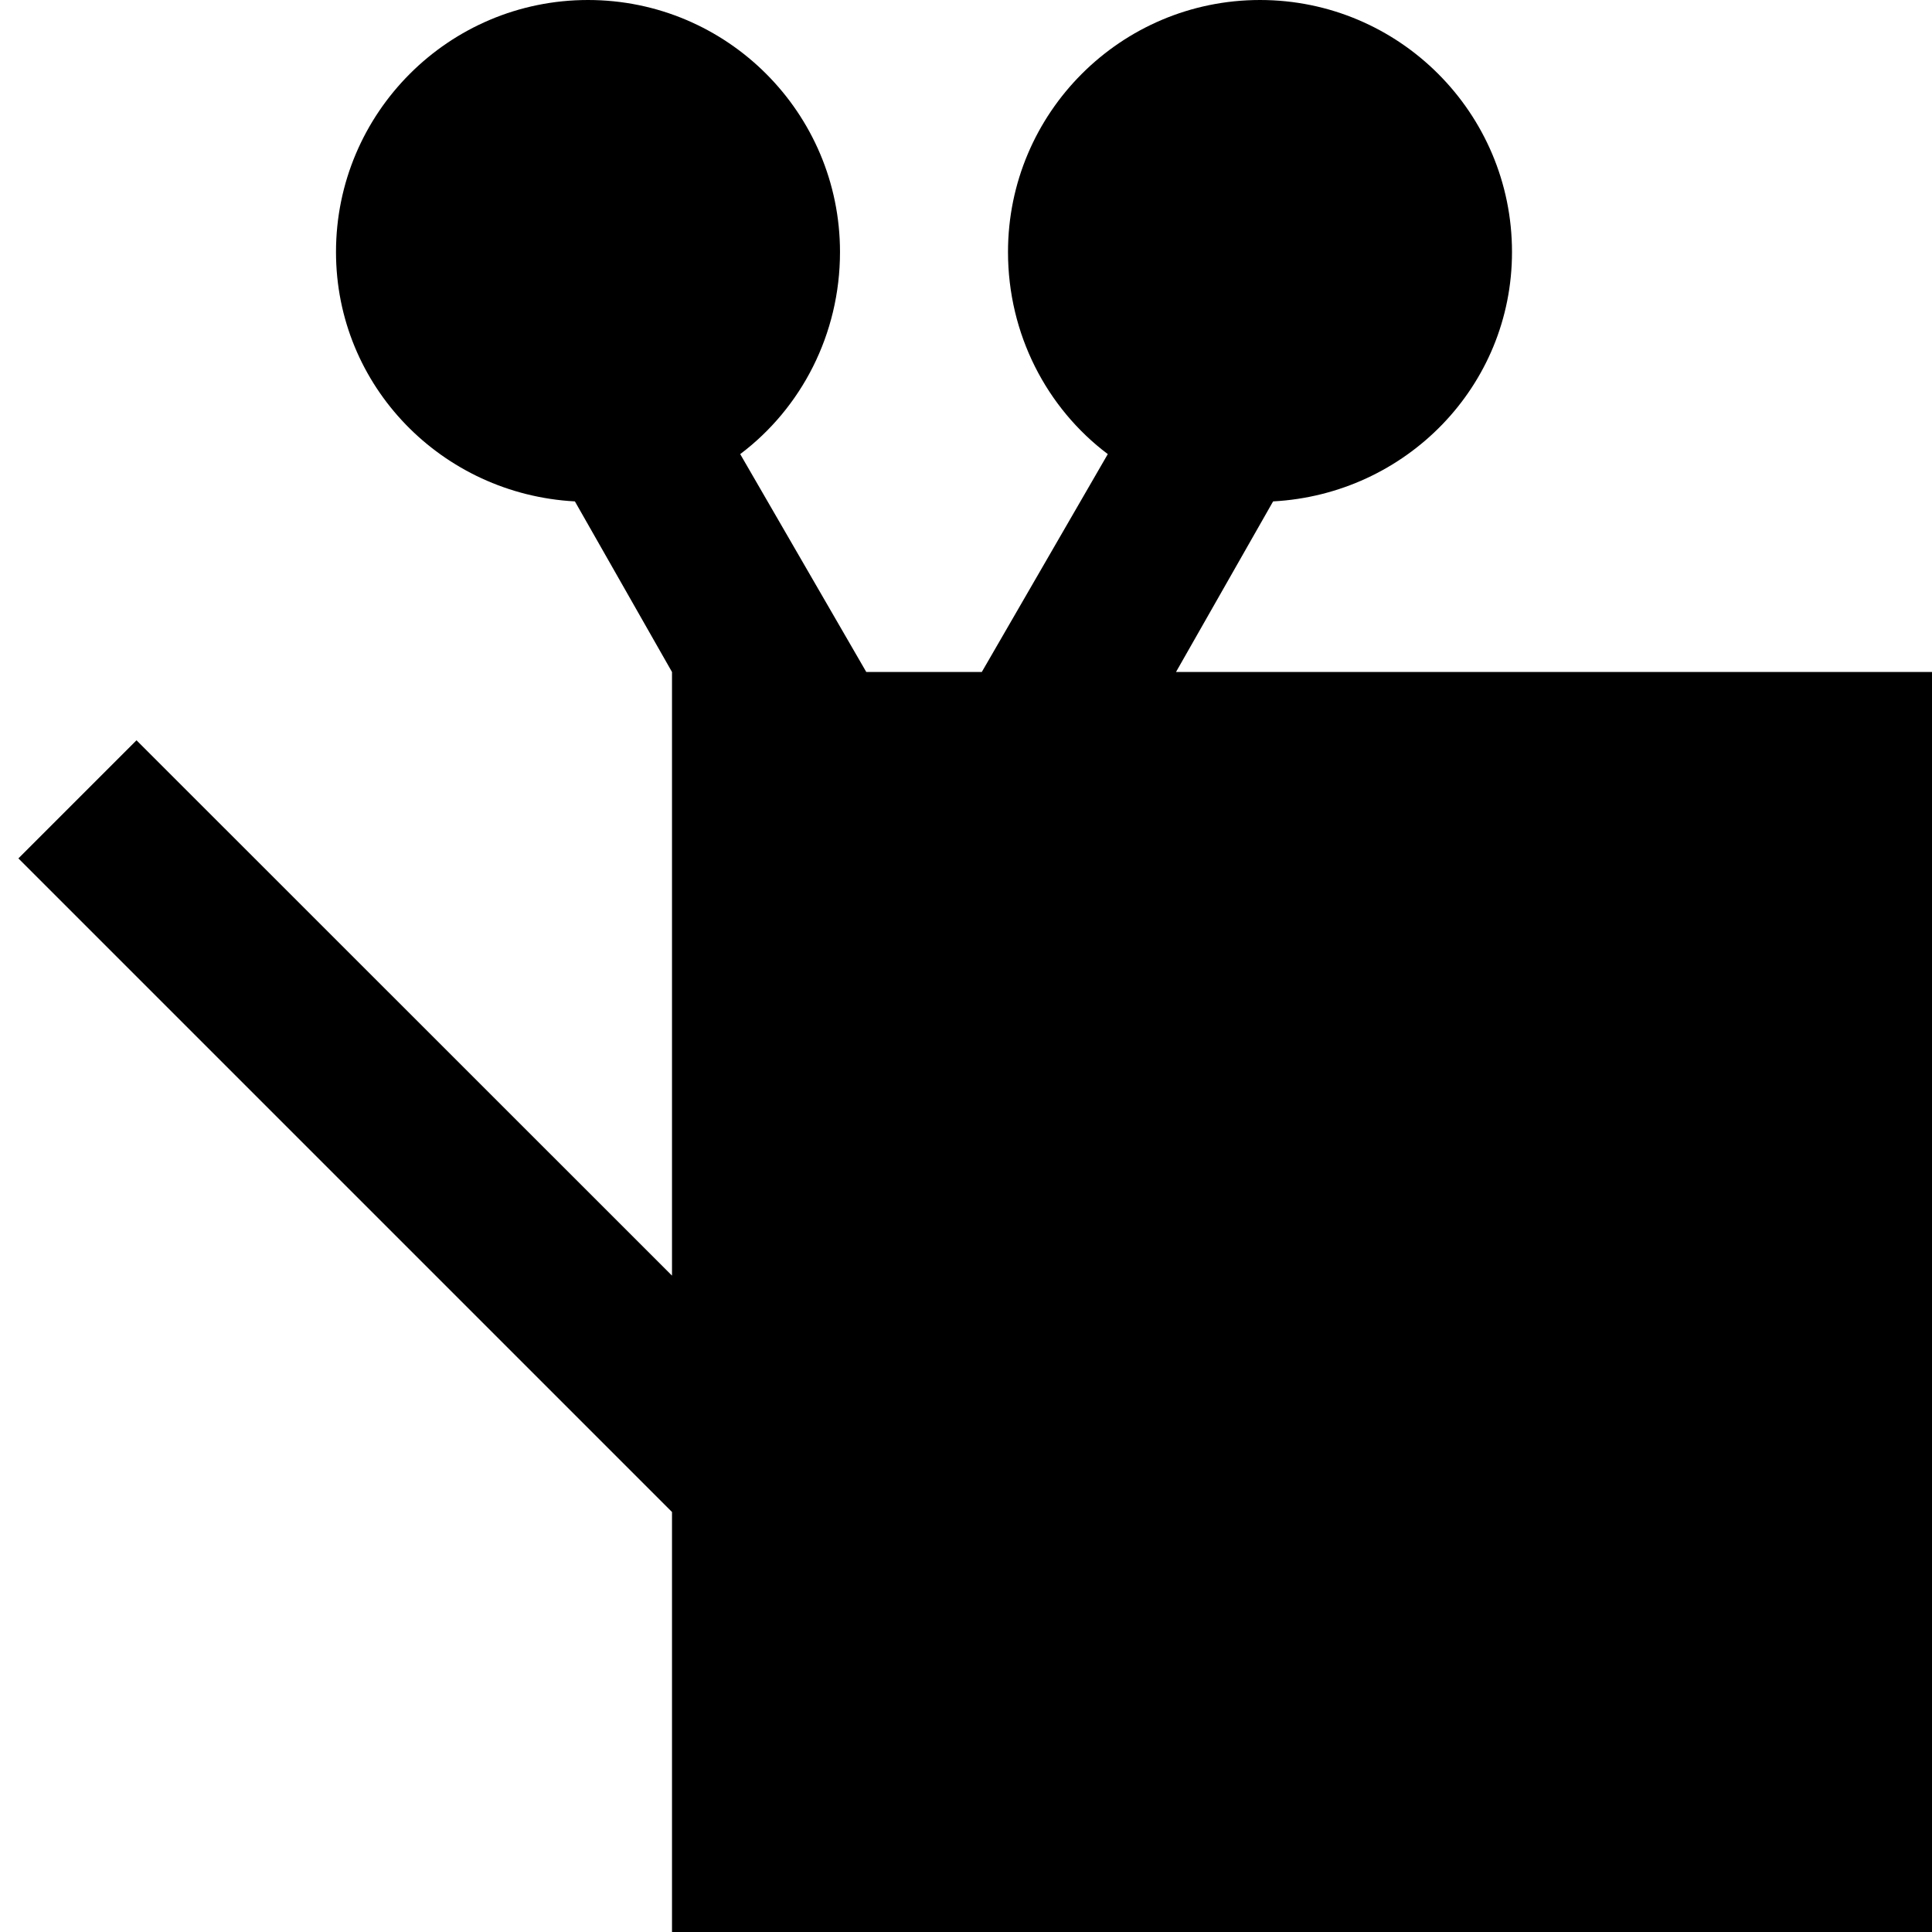 <svg xmlns="http://www.w3.org/2000/svg" width="23" height="23" version="1.0"><path d="M8 8h15v15H8zM7 0c1.656 0 3 1.344 3 3 0 .979-.461 1.859-1.188 2.406L10.313 8H8L6.844 5.969C5.264 5.884 4 4.6 4 3c0-1.656 1.344-3 3-3zM15 0c-1.656 0-3 1.344-3 3 0 .979.461 1.859 1.188 2.406L11.688 8H14l1.156-2.031C16.736 5.884 18 4.6 18 3c0-1.656-1.344-3-3-3zM1.625 8.813L8 15.186V18L.219 10.219l1.406-1.406z"/></svg>